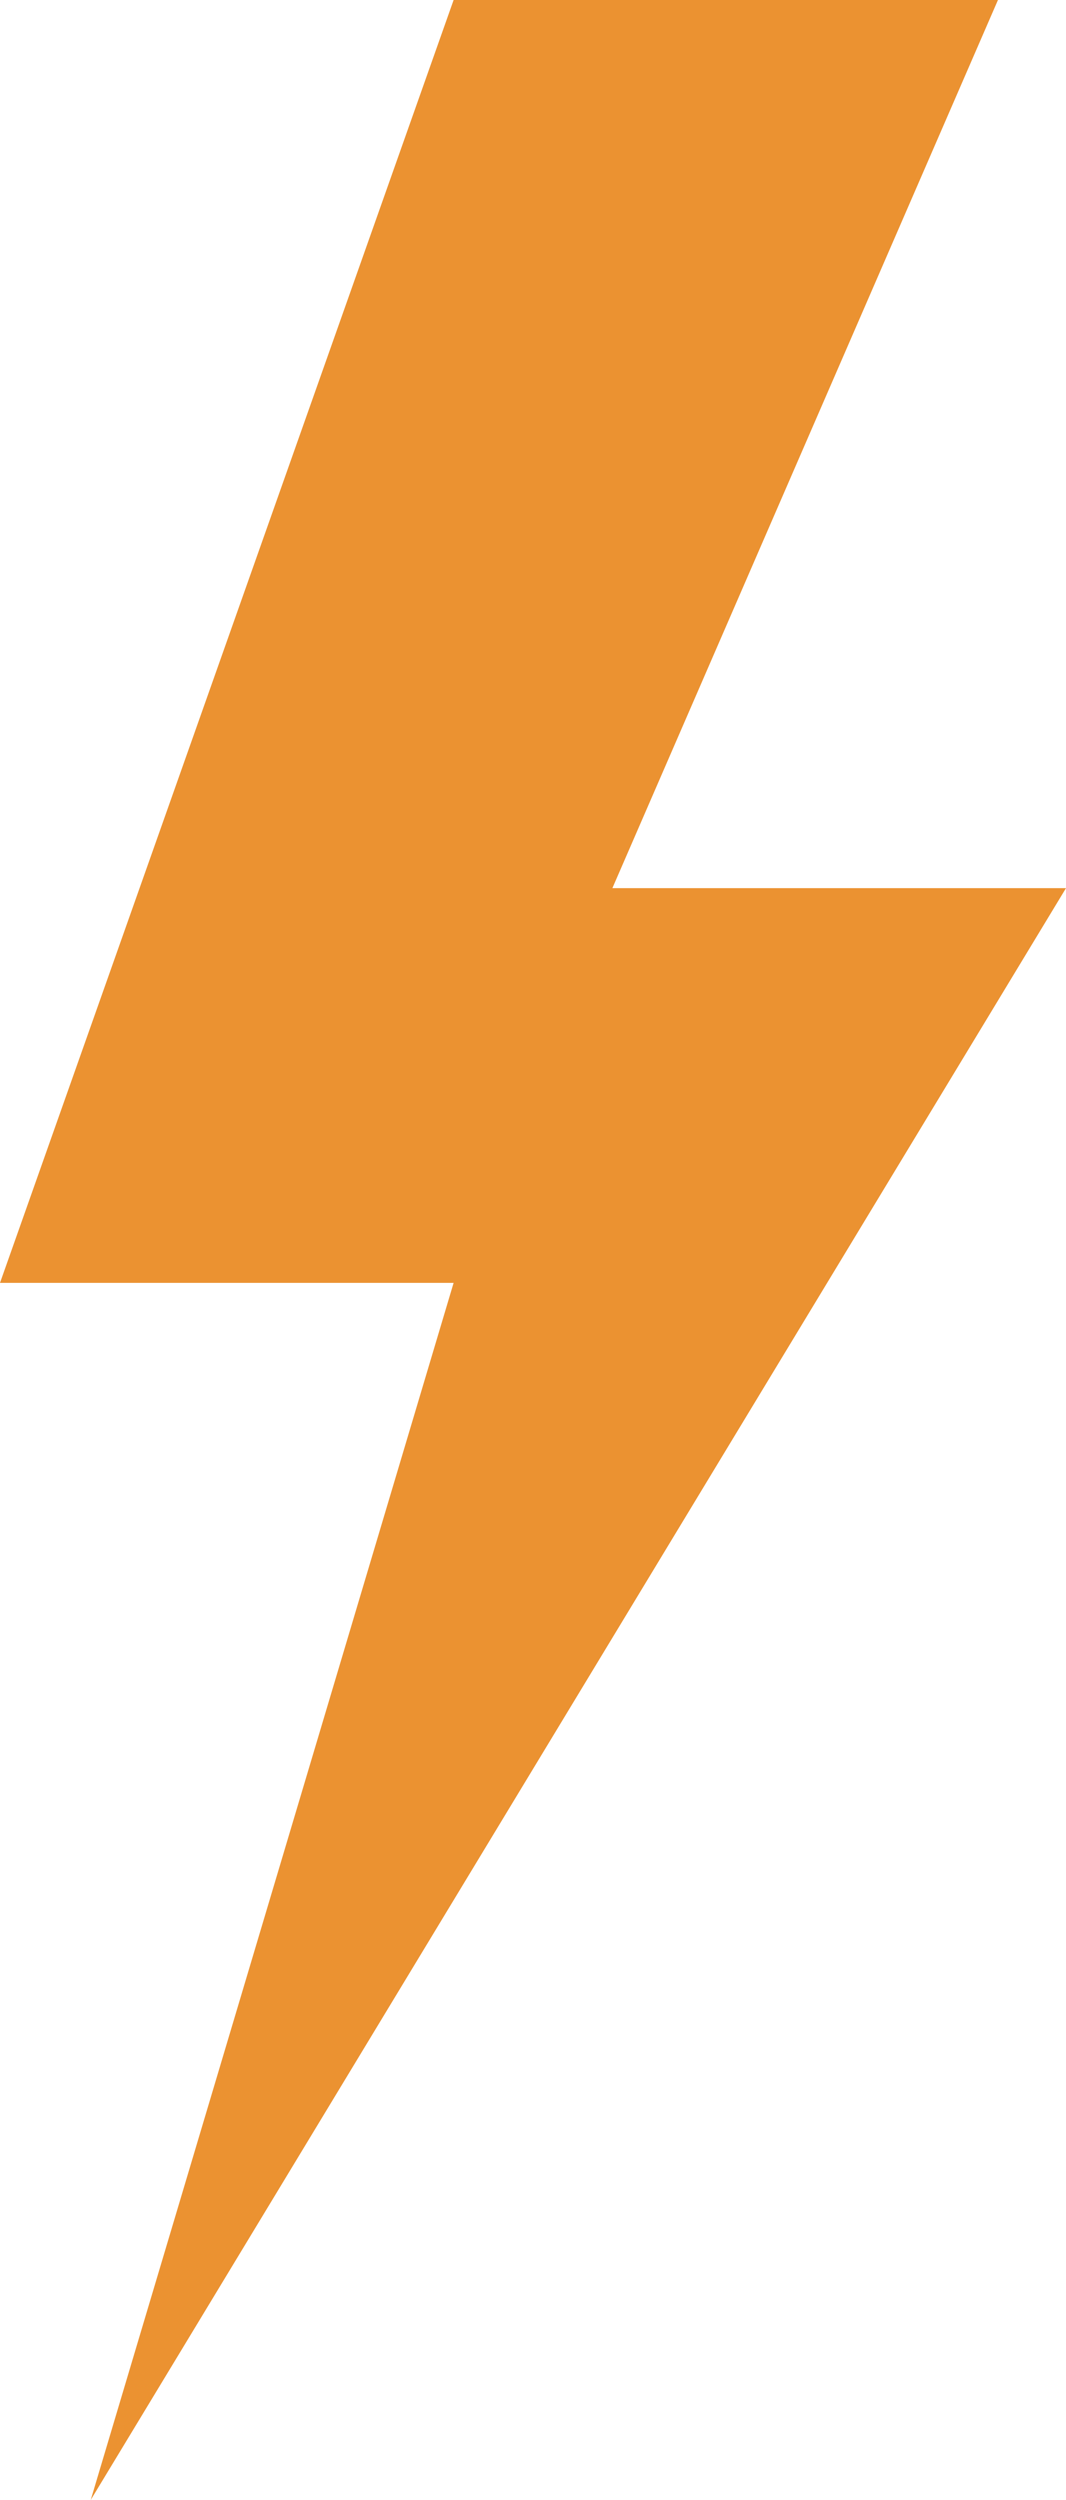 <svg xmlns="http://www.w3.org/2000/svg" width="157" height="368" viewBox="0 0 157 368" fill="none">
  <path d="M146.979 0H66.808L0 188.842H66.808L13.362 368L157 130.737H90.192L146.979 0Z" fill="#EB9231"/>
</svg>